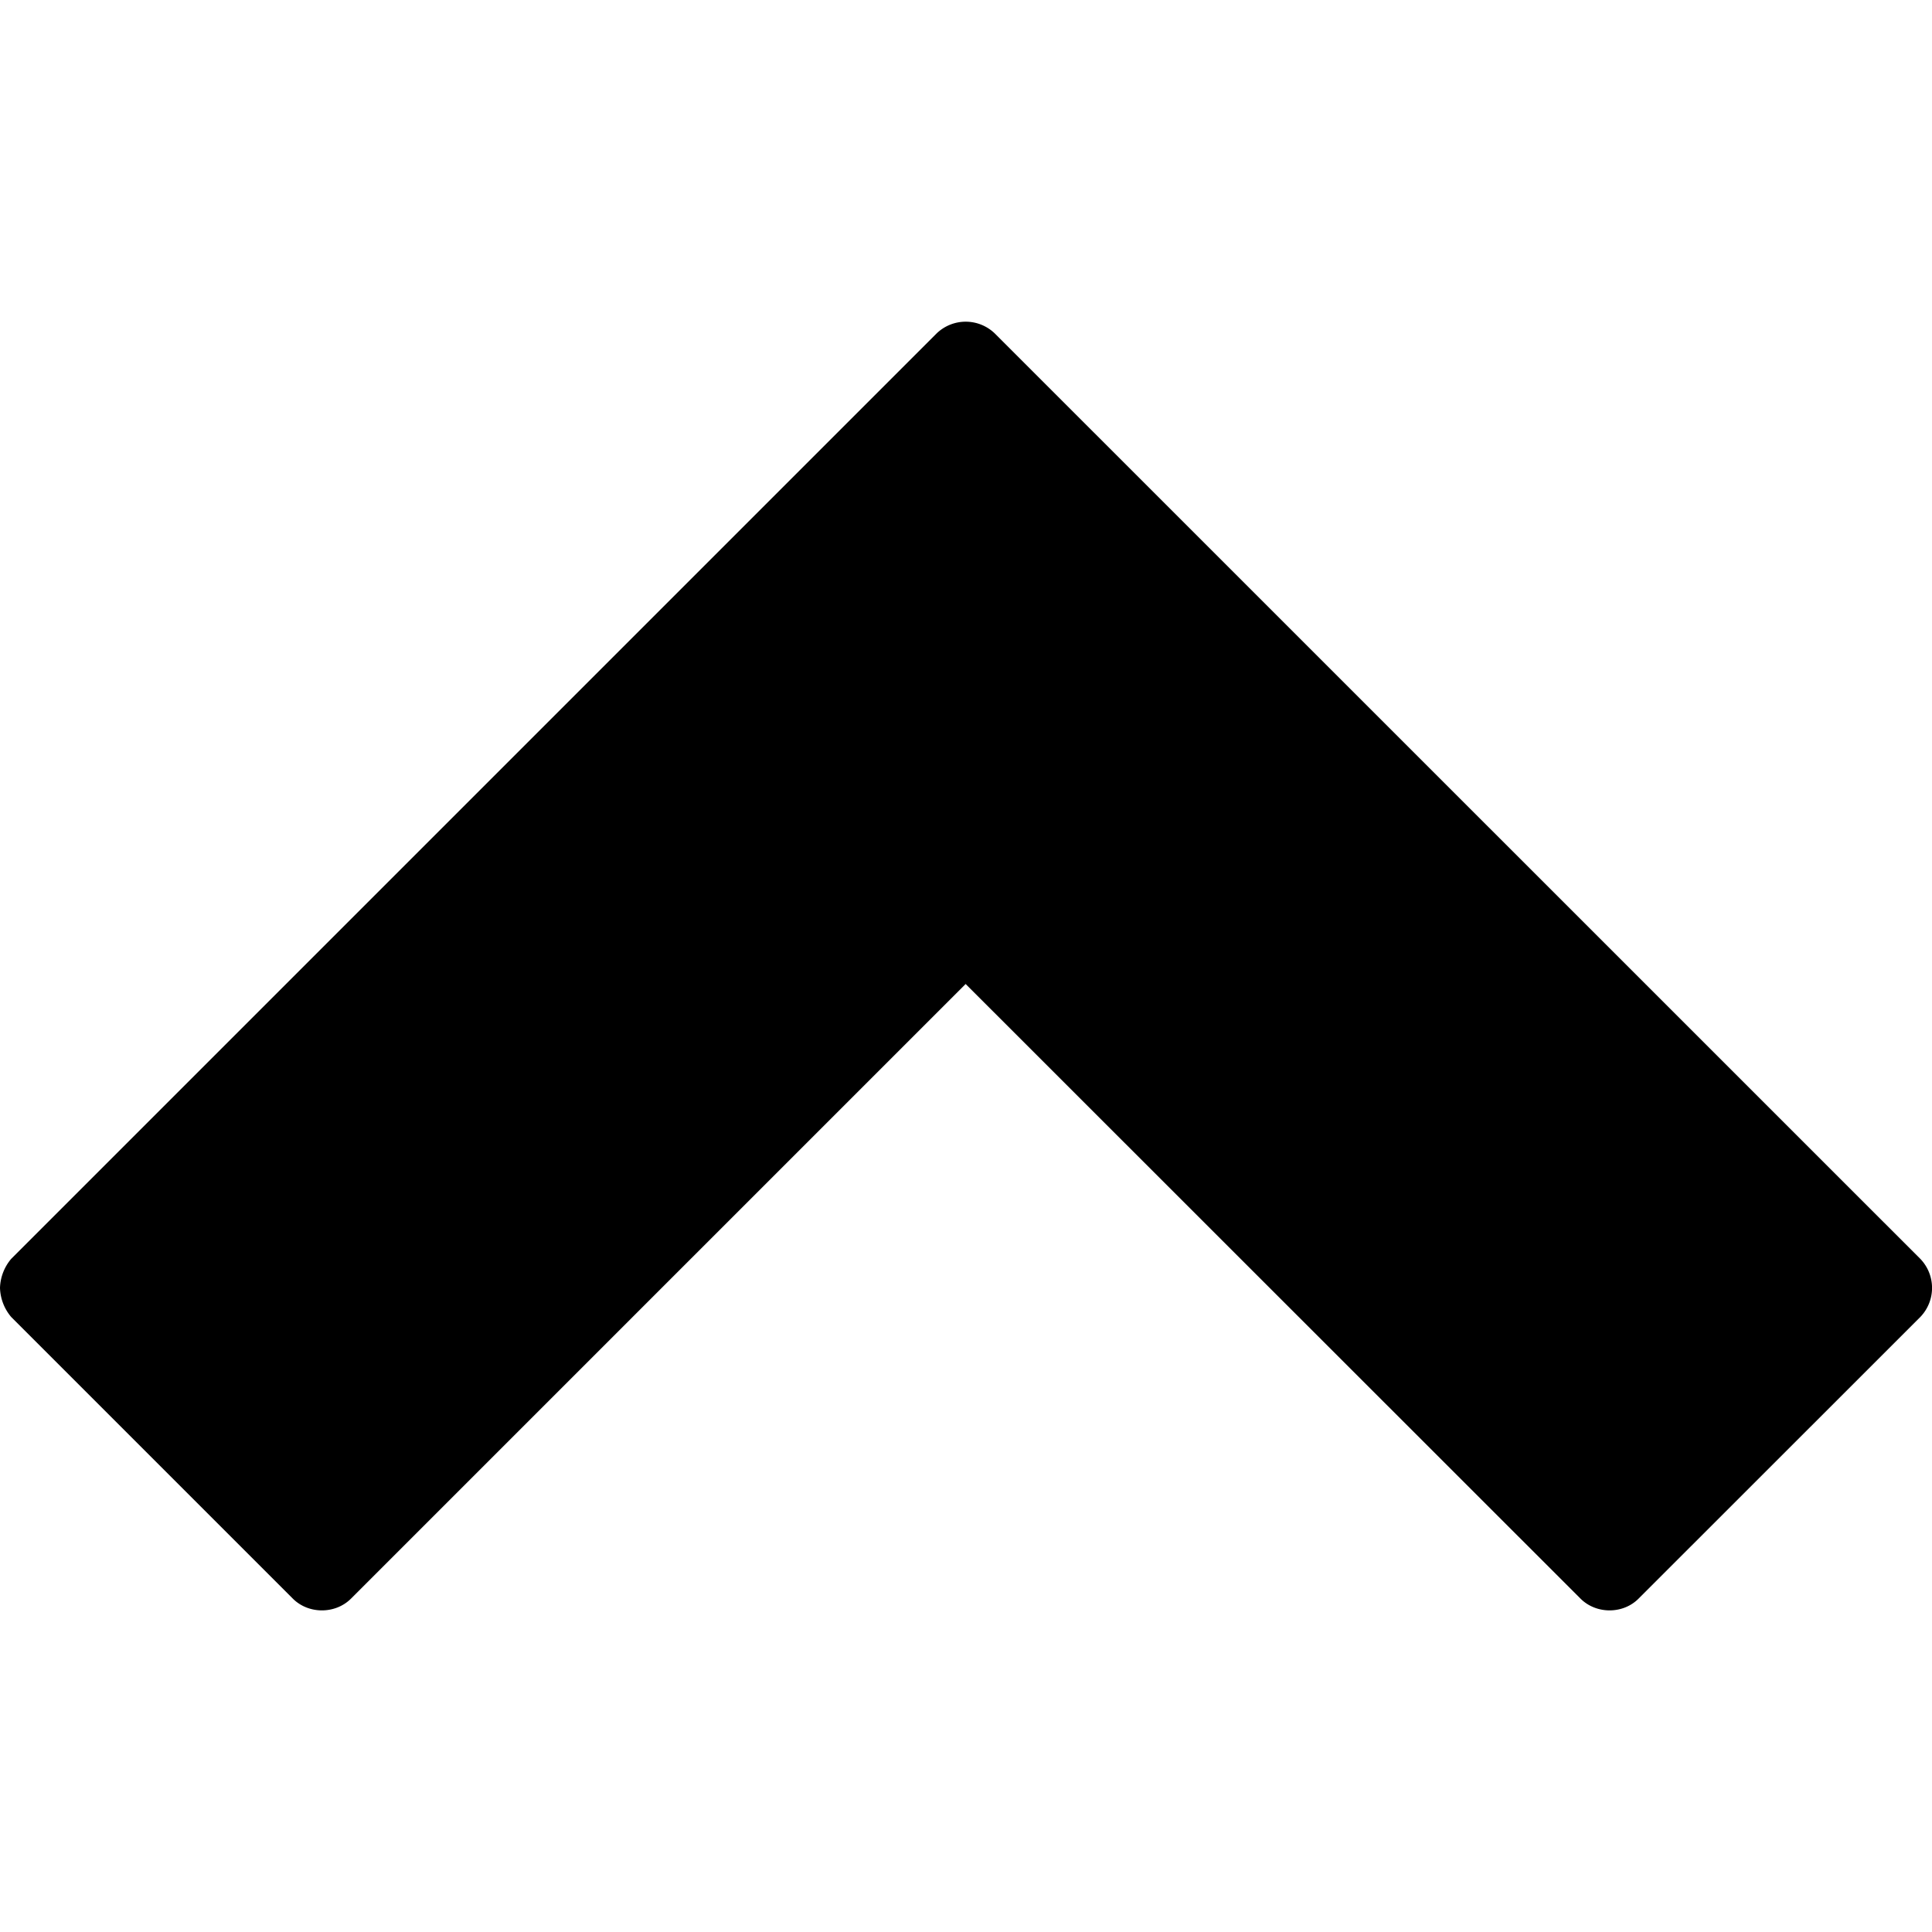<svg width="16" height="16" viewBox="0 0 16 16" xmlns="http://www.w3.org/2000/svg"><title>[icon]/chevron/top/dark</title><path d="M.093 10.907l2.332 2.332c.13.13.352.13.482 0l5.09-5.09 5.092 5.09c.13.13.352.13.481 0l2.333-2.332a.347.347 0 0 0 0-.482L8.238 2.761a.347.347 0 0 0-.481 0l-2.78 2.78-4.884 4.884a.39.39 0 0 0-.093.24.39.39 0 0 0 .093.242z" fill="currentColor" fill-rule="evenodd"/></svg>